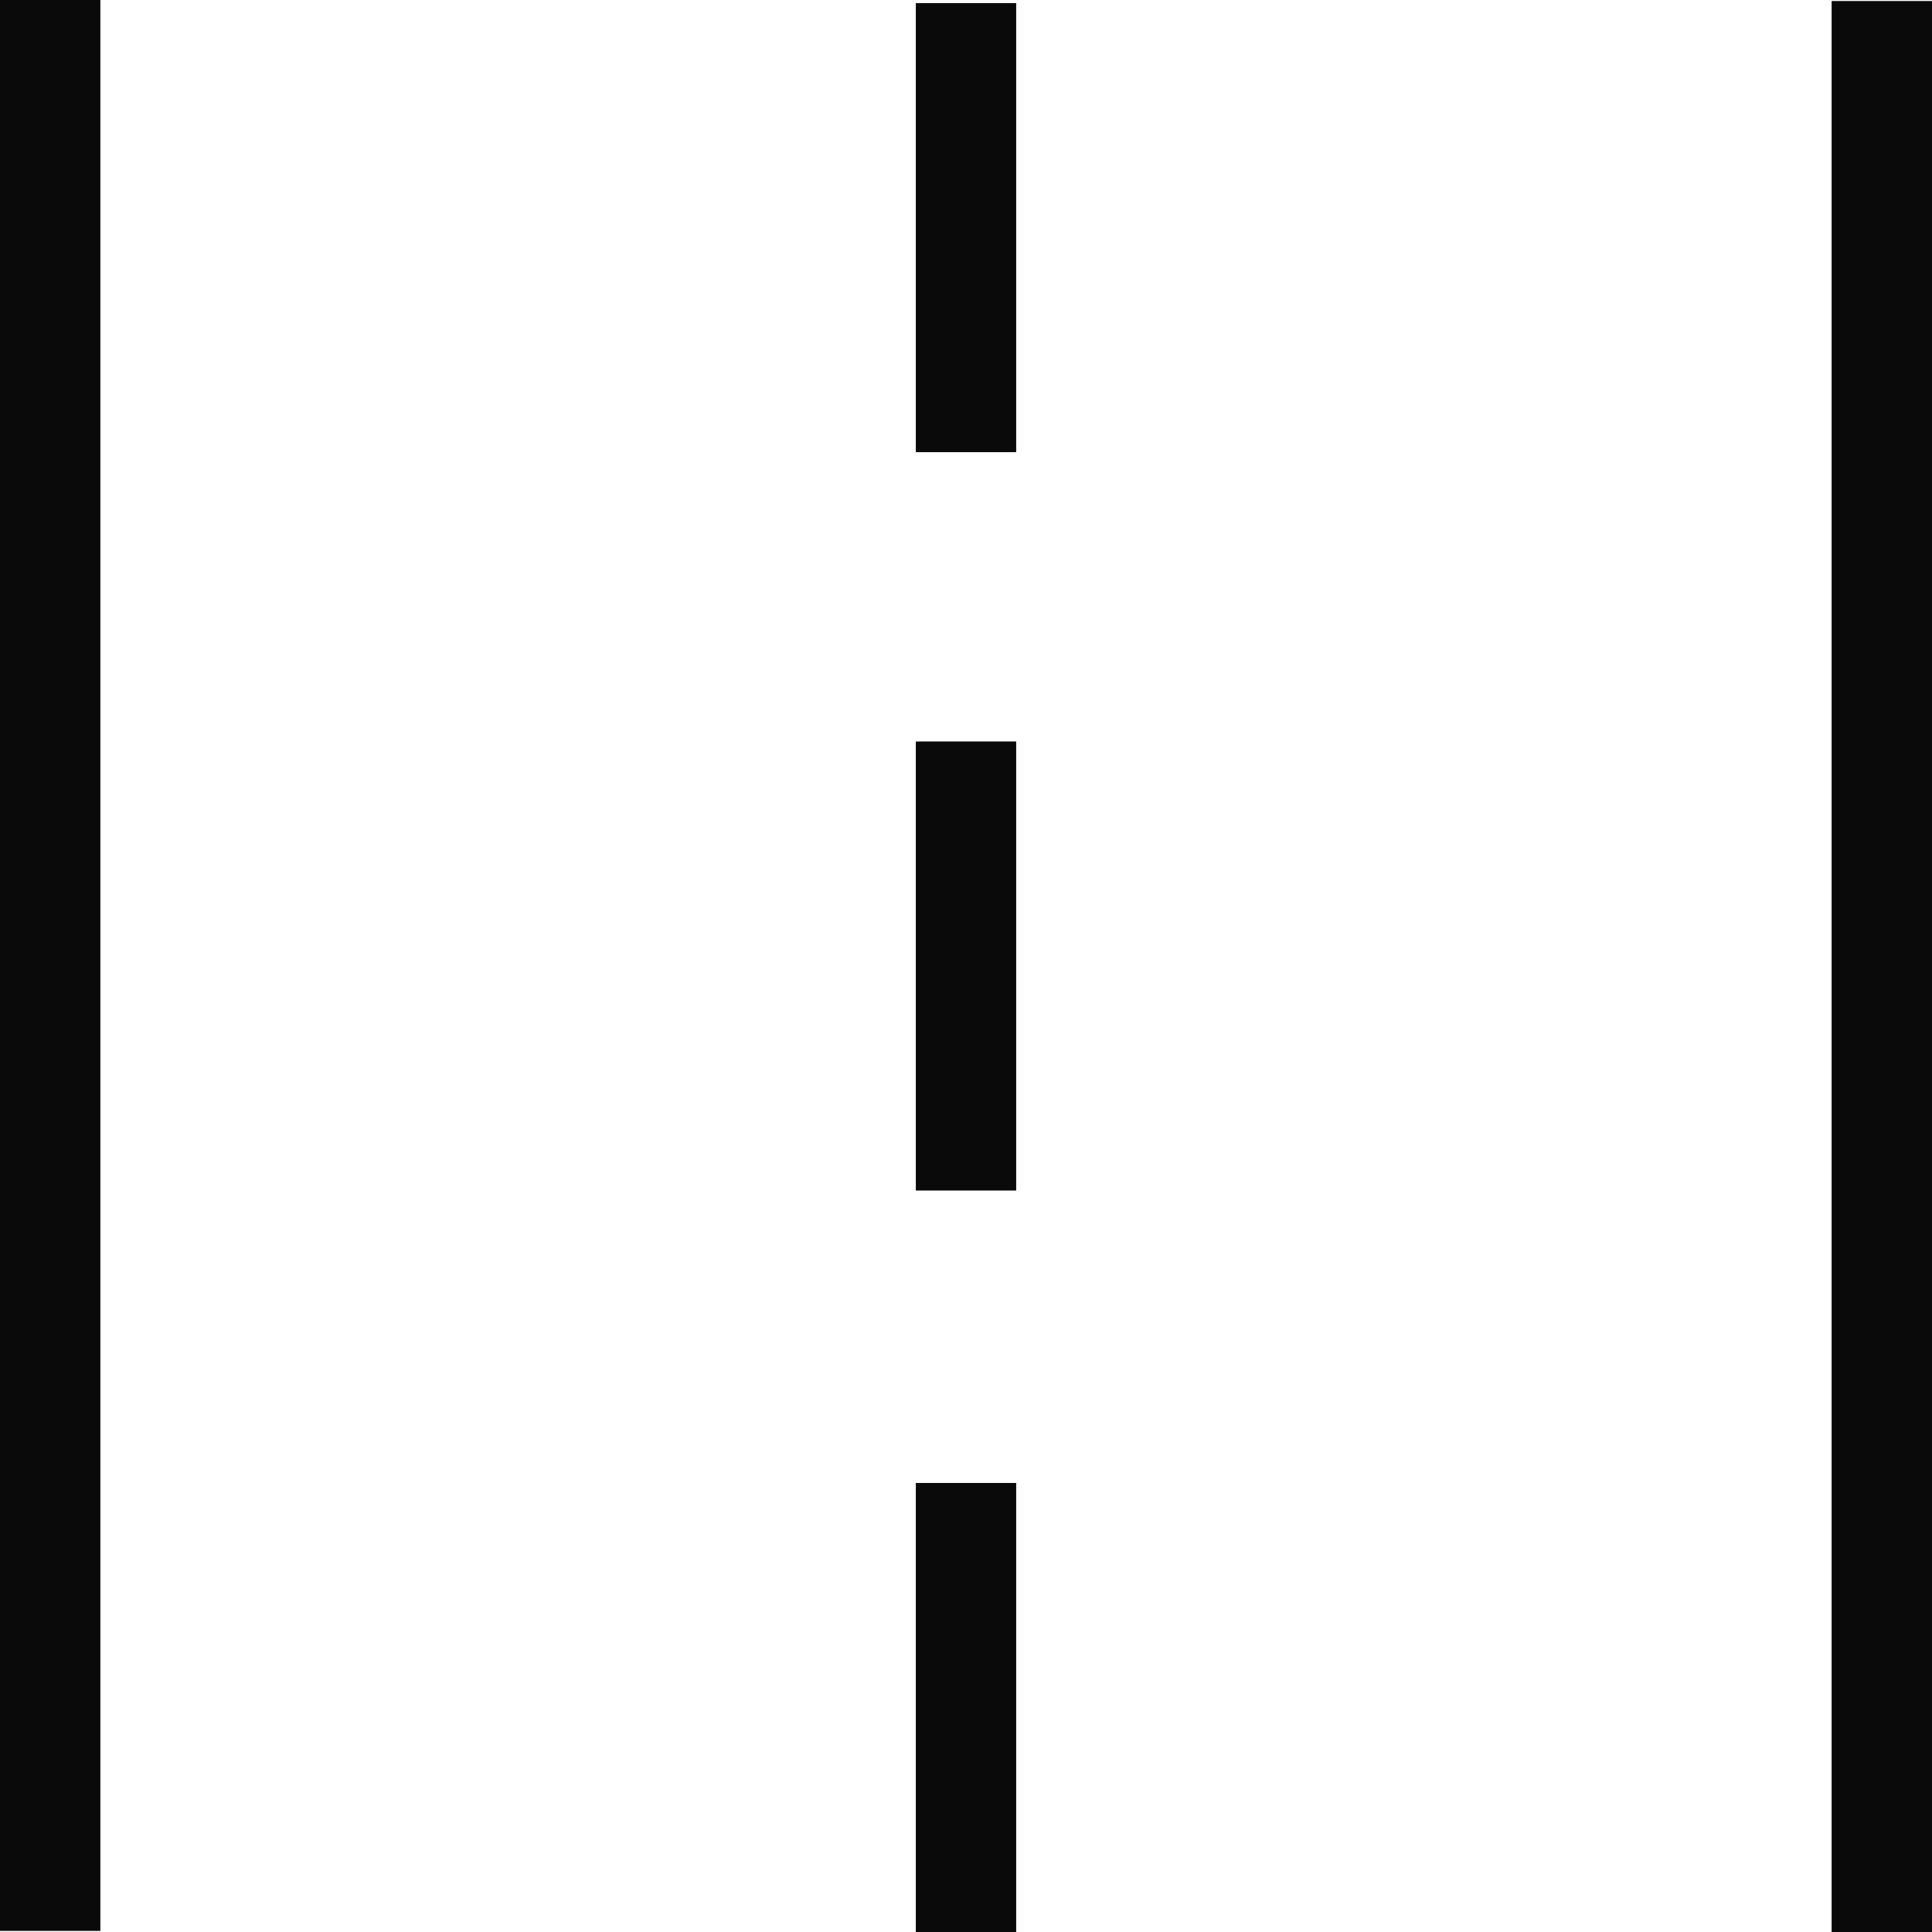 <?xml version="1.0" encoding="utf-8"?>
<svg viewBox="0 0 500 500" xmlns="http://www.w3.org/2000/svg">
  <rect width="25.974" height="499.712" style="stroke: rgb(0, 0, 0); fill-rule: evenodd; stroke-opacity: 0; fill: rgb(10, 10, 10);"/>
  <rect y="0.263" width="25.974" height="499.737" style="stroke: rgb(0, 0, 0); fill-rule: evenodd; stroke-opacity: 0; fill: rgb(10, 10, 10);" x="474.026"/>
  <rect y="0.807" width="25.974" height="116.21" style="stroke: rgb(0, 0, 0); fill-rule: evenodd; stroke-opacity: 0; fill: rgb(10, 10, 10);" x="237.013"/>
  <rect y="383.79" width="25.974" height="116.21" style="stroke: rgb(0, 0, 0); fill-rule: evenodd; stroke-opacity: 0; fill: rgb(10, 10, 10);" x="237.013"/>
  <rect width="25.974" height="116.21" style="stroke: rgb(0, 0, 0); fill-rule: evenodd; stroke-opacity: 0; fill: rgb(10, 10, 10);" x="237.013" y="191.895"/>
</svg>
